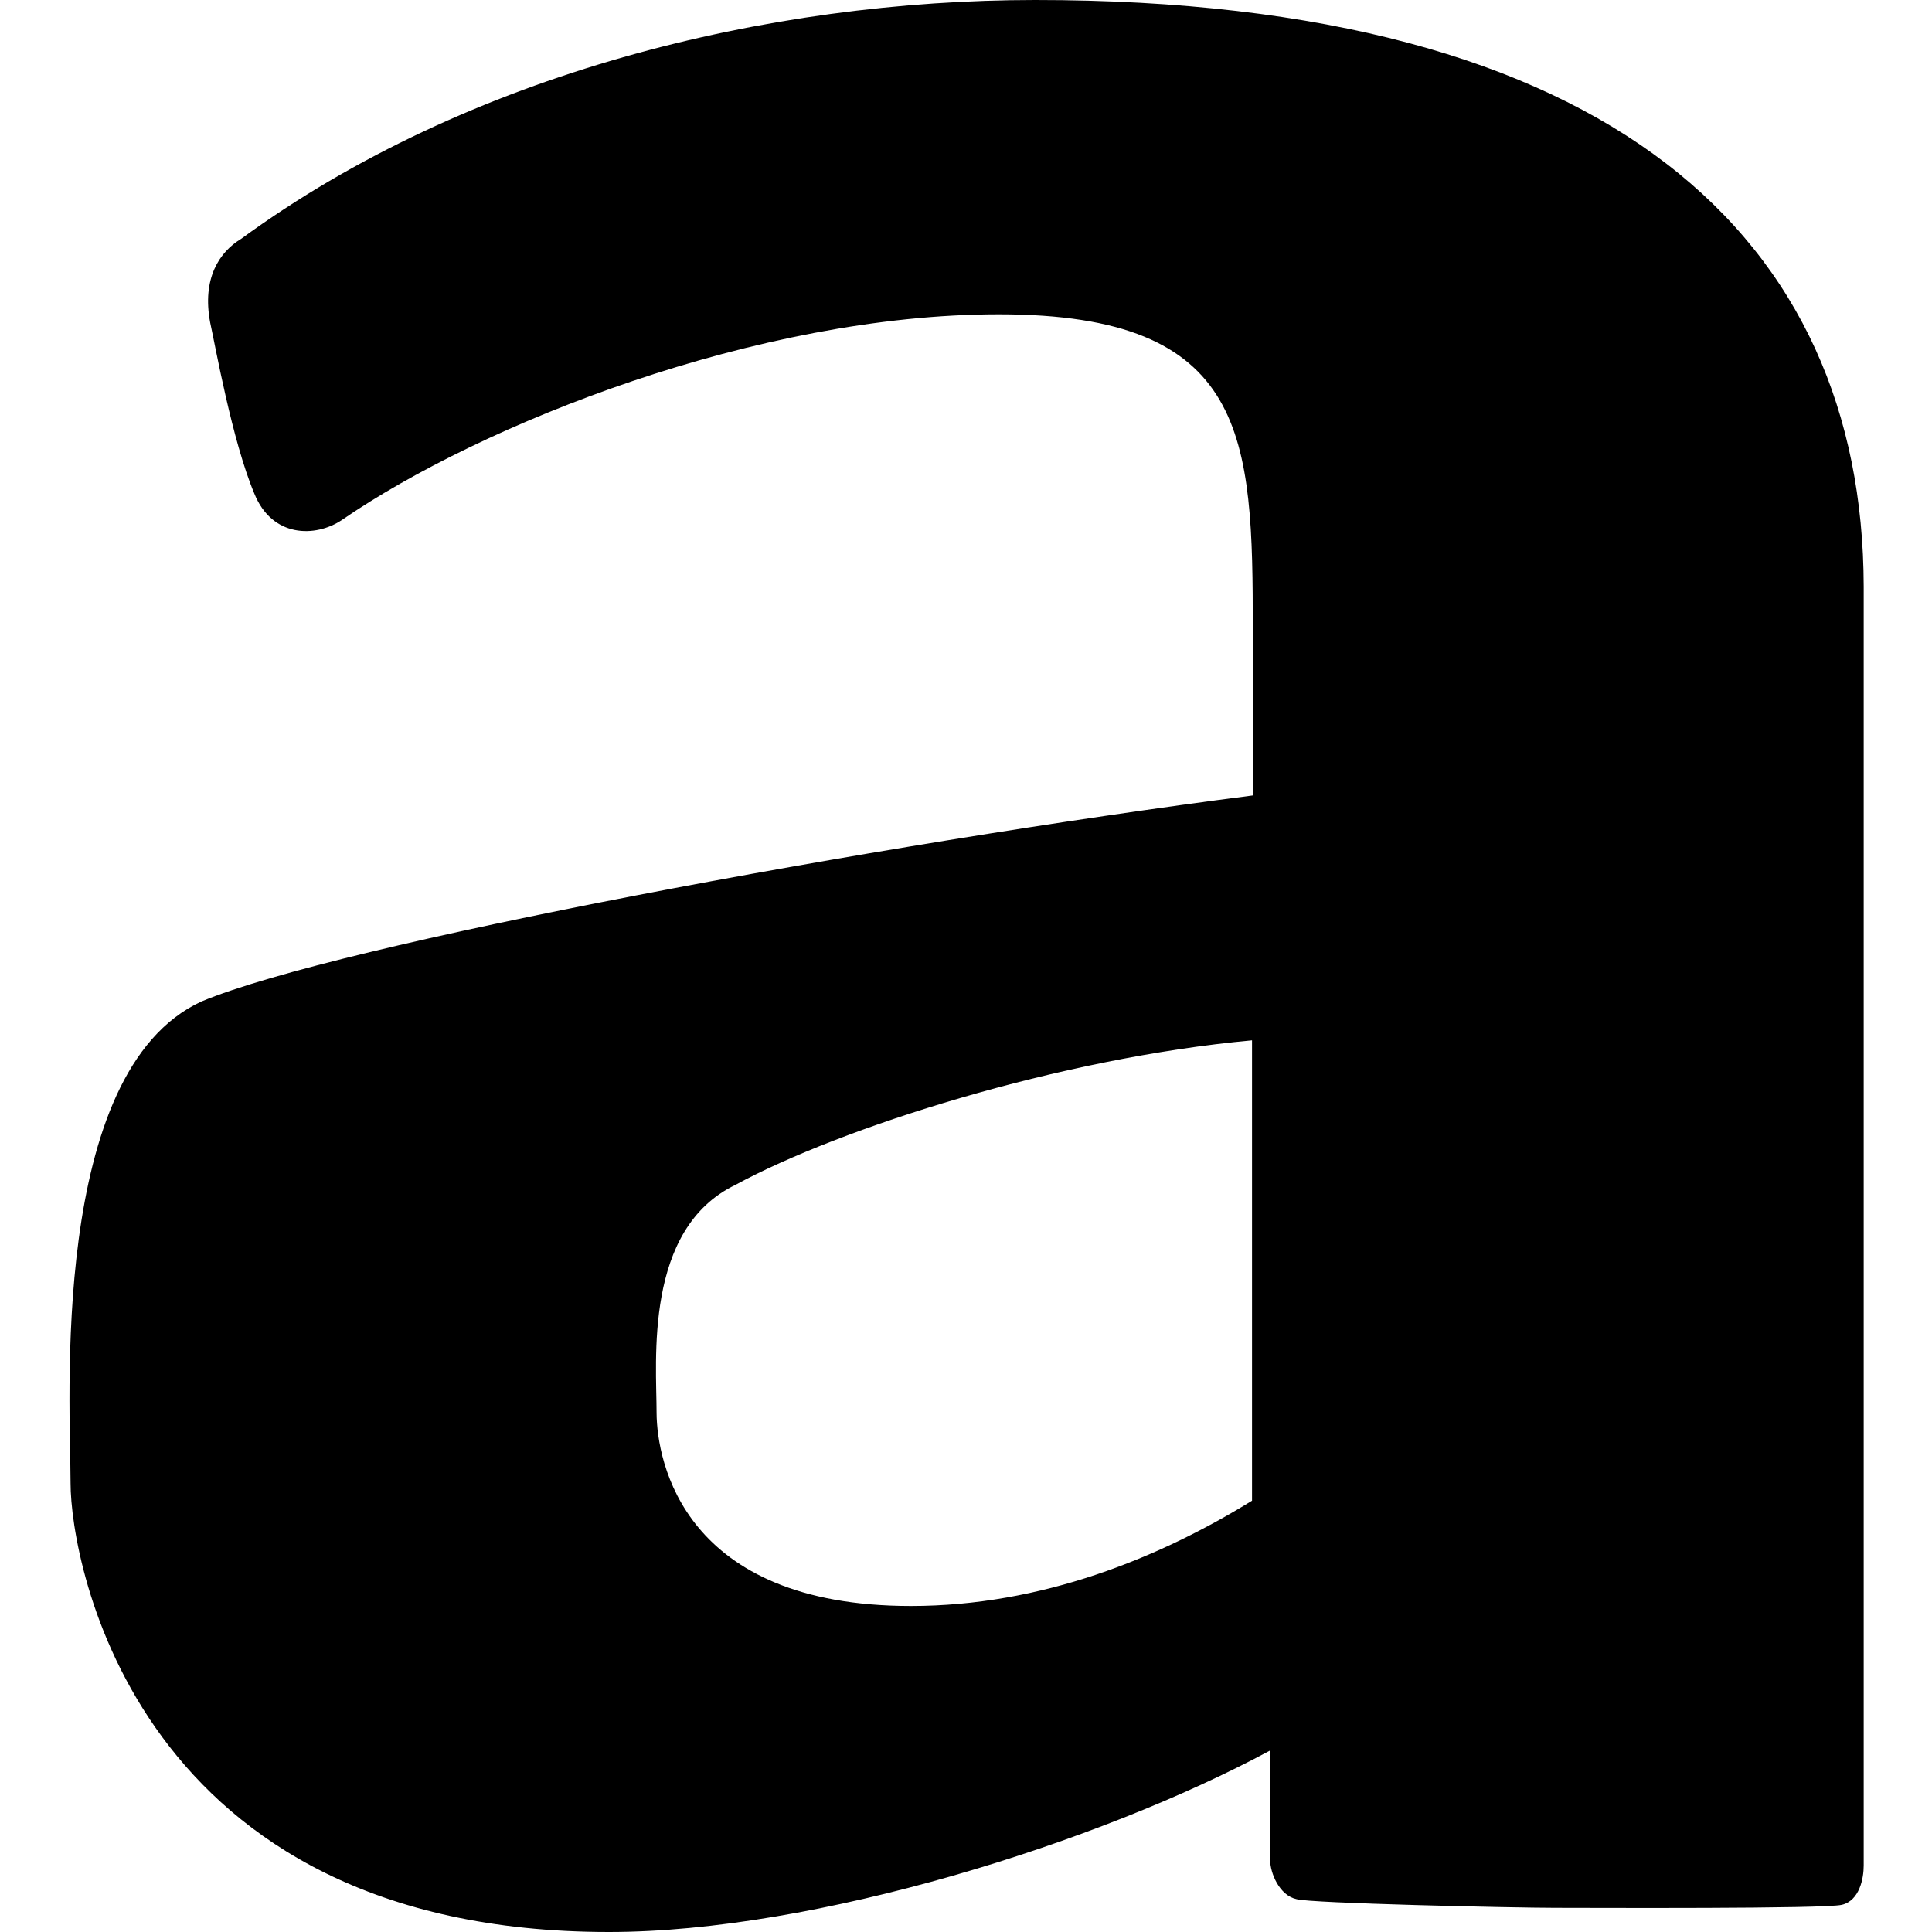 <?xml version="1.0" encoding="utf-8"?>
<!-- Generator: Adobe Illustrator 24.0.0, SVG Export Plug-In . SVG Version: 6.00 Build 0)  -->
<svg version="1.1" id="Layer_1" xmlns="http://www.w3.org/2000/svg" xmlns:xlink="http://www.w3.org/1999/xlink" x="0px" y="0px"
	 viewBox="0 0 512 512" style="enable-background:new 0 0 512 512;" xml:space="preserve">
<path d="M274.4,0C203.6,0,124.1,19.3,63.9,63.3c-5.8,3.5-10.4,10.5-8.2,22.2c1.3,5.8,5.8,31.3,11.7,45.3c4.7,11.7,16.2,11.7,23.2,7
	c37.1-25.5,110.3-54.5,174.1-54.5c66.2,0,67.3,32.5,67.3,83.5v44c-100,12.9-242.6,39.5-278.6,54.6C12.9,284,18.7,372.2,18.7,393.1
	C18.7,414,36,512,161.4,512c54.6,0,129.9-23.7,175.2-48.1v29c0,3.4,2.4,9.4,7,10.4c3.5,1.1,57.9,2.3,68.5,2.3
	c10.5,0,71.4,0.3,76-0.8c4.7-1.1,5.8-7,5.8-10.4v-339C493.7,63.7,427.6,0,274.4,0z M331.8,397.7c-24.5,15.1-55.7,27.9-90.4,27.9
	c-60.3,0-67.3-38.3-67.4-51.1c0-13.9-3.4-48.8,20.9-60.5c27.8-15.1,85.8-33.6,136.9-38.3V397.7z"/>
</svg>
